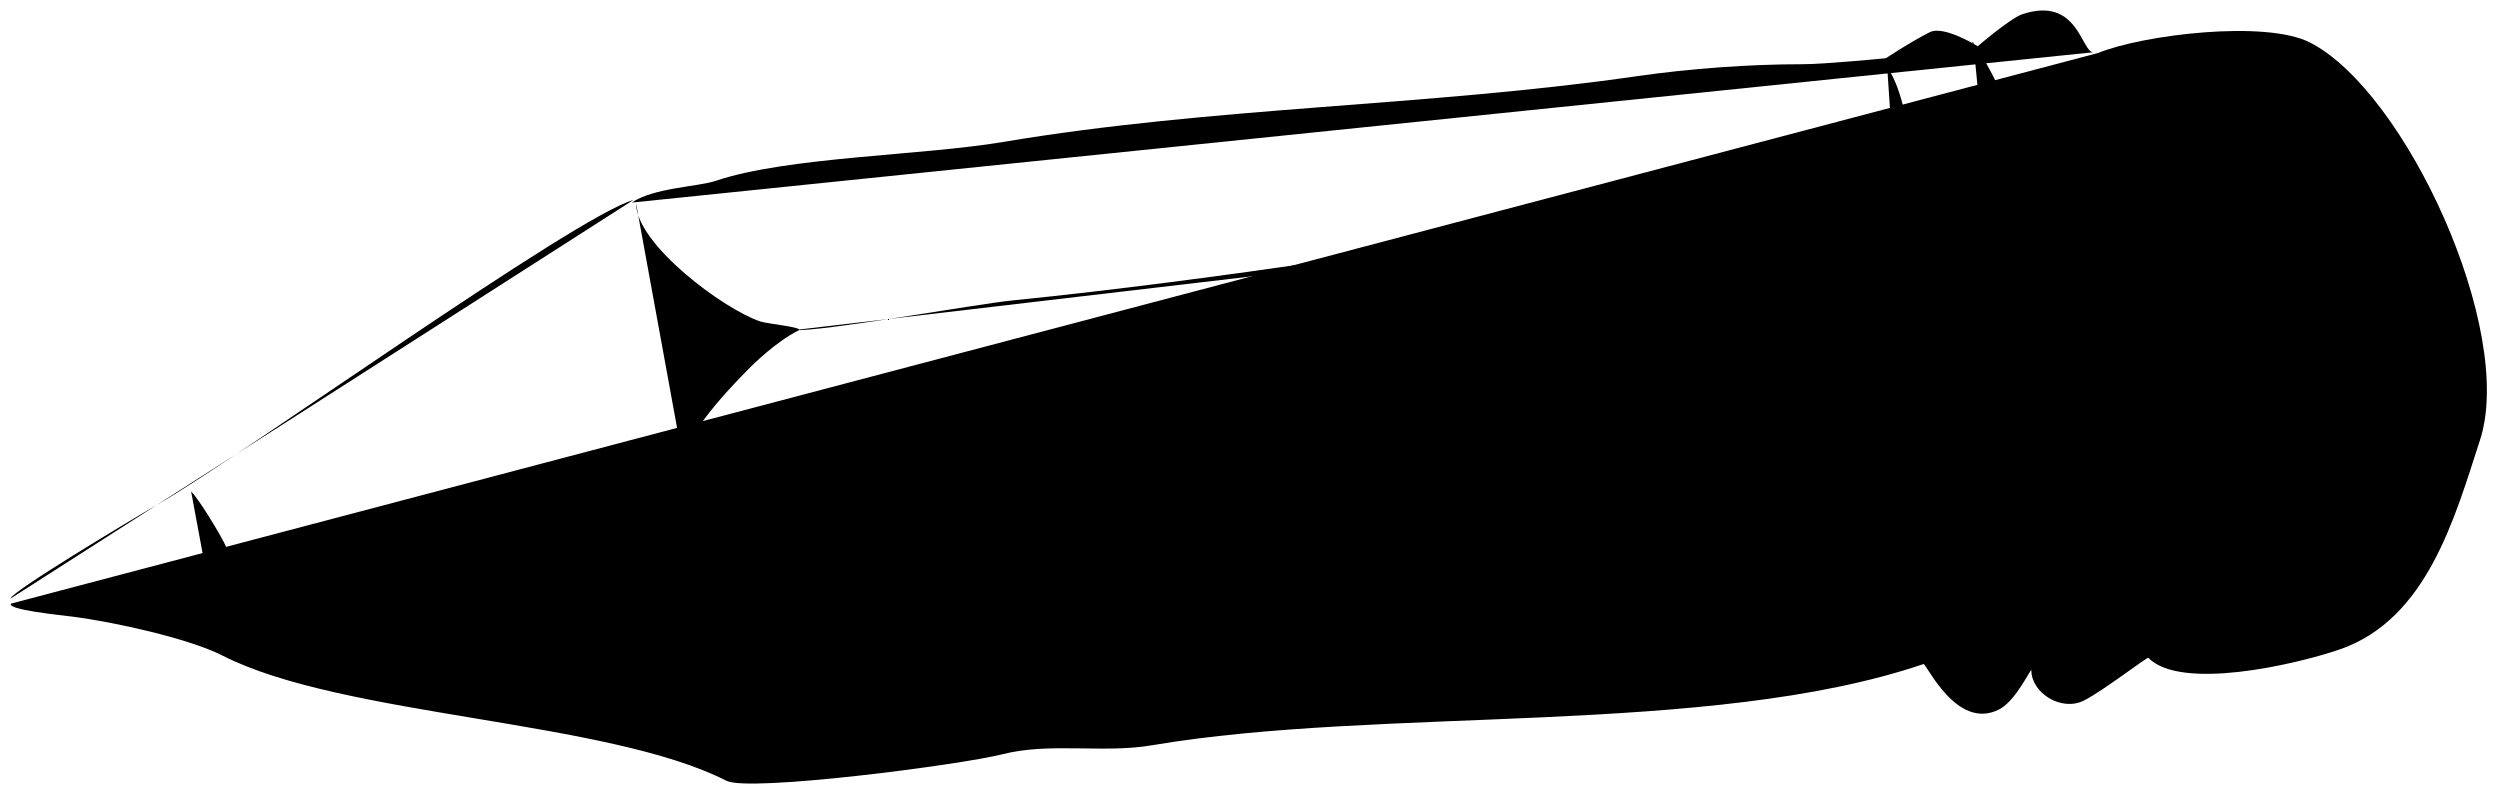 <!DOCTYPE svg PUBLIC "-//W3C//DTD SVG 1.1//EN" "http://www.w3.org/Graphics/SVG/1.1/DTD/svg11.dtd">
<svg viewBox="0 0 486 155" version="1.1" xmlns="http://www.w3.org/2000/svg" xmlns:xlink="http://www.w3.org/1999/xlink" xml:space="preserve">
    <g transform="matrix(0.75,0,0,0.75,0,0)">
        <g transform="matrix(1.156,0,0,1.167,-121.311,-242.413)">
            <path d="M107.275,340.689C107.41,339.185 133.857,323.447 140.53,319.633C159.042,309.055 233.854,255.808 246.969,252.139" style="stroke-width:4.72px;"/>
        </g>
        <g transform="matrix(1.156,0,0,1.167,-121.311,-242.413)">
            <path d="M246.621,252.715C251.507,249.406 261.44,249.217 265.412,247.893C281.541,242.517 311.514,242.313 329.846,239.257C376.891,231.416 424.714,231.398 471.998,224.643C483.971,222.933 497.207,221.986 509.197,221.986C514.025,221.986 527.797,220.658 527.797,220.658C527.797,220.658 533.186,217.097 537.627,214.877C540.82,213.28 548.389,218.001 548.389,218.001C548.389,218.001 555.642,211.803 558.381,210.89C570.842,206.736 571.635,219.329 574.295,219.329" style="stroke-width:4.72px;"/>
        </g>
        <g transform="matrix(1.144,0,0,1.167,-116.781,-242.622)">
            <path d="M577.43,219.68C587.631,215.601 615.364,212.297 625.444,217.337C647.11,228.169 672.103,281.288 663.971,305.684C658.325,322.623 652.072,345.521 632.087,352.182C621.756,355.626 596.154,361.335 588.835,354.016C588.58,353.762 578.723,361.261 574.295,363.475C569.101,366.072 562.339,361.75 562.339,356.832C562.339,355.947 558.982,363.492 555.032,365.468C545.363,370.302 538.528,355.183 537.886,355.397C489.474,371.534 415.205,364.748 363.059,373.439C352.043,375.275 339.982,372.732 329.181,375.432C319.726,377.796 271.805,383.883 266.679,381.32C239.585,367.773 179.739,367.137 152.487,353.511C144.76,349.648 127.583,345.997 118.609,344.876C115.954,344.544 103.279,343.299 104.624,341.954" style="stroke-width:4.75px;"/>
        </g>
        <g transform="matrix(1.323,0,0,1.009,-145.986,-192.447)">
            <path d="M147.79,316.995C149.282,318.846 153.708,328.389 154.661,331.247C157.982,341.212 153.151,348.168 153.151,354.84" style="stroke-width:4.66px;"/>
        </g>
        <g transform="matrix(1.152,0,0,1.121,-118.695,-232.267)">
            <path d="M575.729,219.278C573.381,224.661 577.643,231.377 578.945,235.936C581.807,245.951 581.117,256.581 583.595,266.492C590.873,295.604 586.916,330.532 586.916,359.489" style="stroke-width:4.83px;"/>
        </g>
        <g transform="matrix(1.18,0,0,1.136,-134.027,-235.554)">
            <path d="M547.042,217C546.242,216.594 547.892,218.583 548.389,219.329C550.676,222.76 552.358,227.006 554.367,230.622C558.765,238.538 561.414,252.164 563.667,261.178C565.753,269.521 568.364,310.764 566.324,320.962C563.559,334.787 560.46,348.031 560.46,362.245" style="stroke-width:4.74px;"/>
        </g>
        <g transform="matrix(1.156,0,0,1.167,-121.311,-242.413)">
            <path d="M528.086,222.572C534.066,231.543 533.246,248.433 535.768,258.521C541.432,281.177 547.858,307.673 543.075,331.59C541.438,339.775 537.125,348.296 537.125,356.228" style="stroke-width:4.72px;"/>
        </g>
        <g transform="matrix(1.156,0,0,1.167,-121.311,-242.413)">
            <path d="M271.259,381.381C253.301,377.358 288.064,346.999 286.647,345.937C278.264,339.65 252.943,326.332 256.112,313.655C258.298,304.913 266.562,295.898 272.719,289.741C273.591,288.869 278.762,283.734 283.965,281.117C285.364,280.413 277.045,279.67 275.376,279.113C267.144,276.369 247.551,261.939 247.551,252.876" style="stroke-width:4.72px;"/>
        </g>
        <g transform="matrix(1.156,0,0,1.167,-121.311,-242.413)">
            <path d="M532.777,251.997C531.676,249.08 480.776,254.136 473.327,255.2C426.427,261.9 379.298,269.717 331.838,274.463C323.855,275.262 289.28,281.411 282.912,281.049" style="stroke-width:4.72px;"/>
        </g>
        <g transform="matrix(1.132,0,0,1.273,-108.37,-276.3)">
            <path d="M541.629,319.45C536.451,320.129 529.583,320.298 523.811,320.298C512.206,320.298 500.177,322.567 488.605,323.619C419.014,329.945 353.984,344.524 283.355,344.524" style="stroke-width:4.56px;"/>
        </g>
    </g>
</svg>

